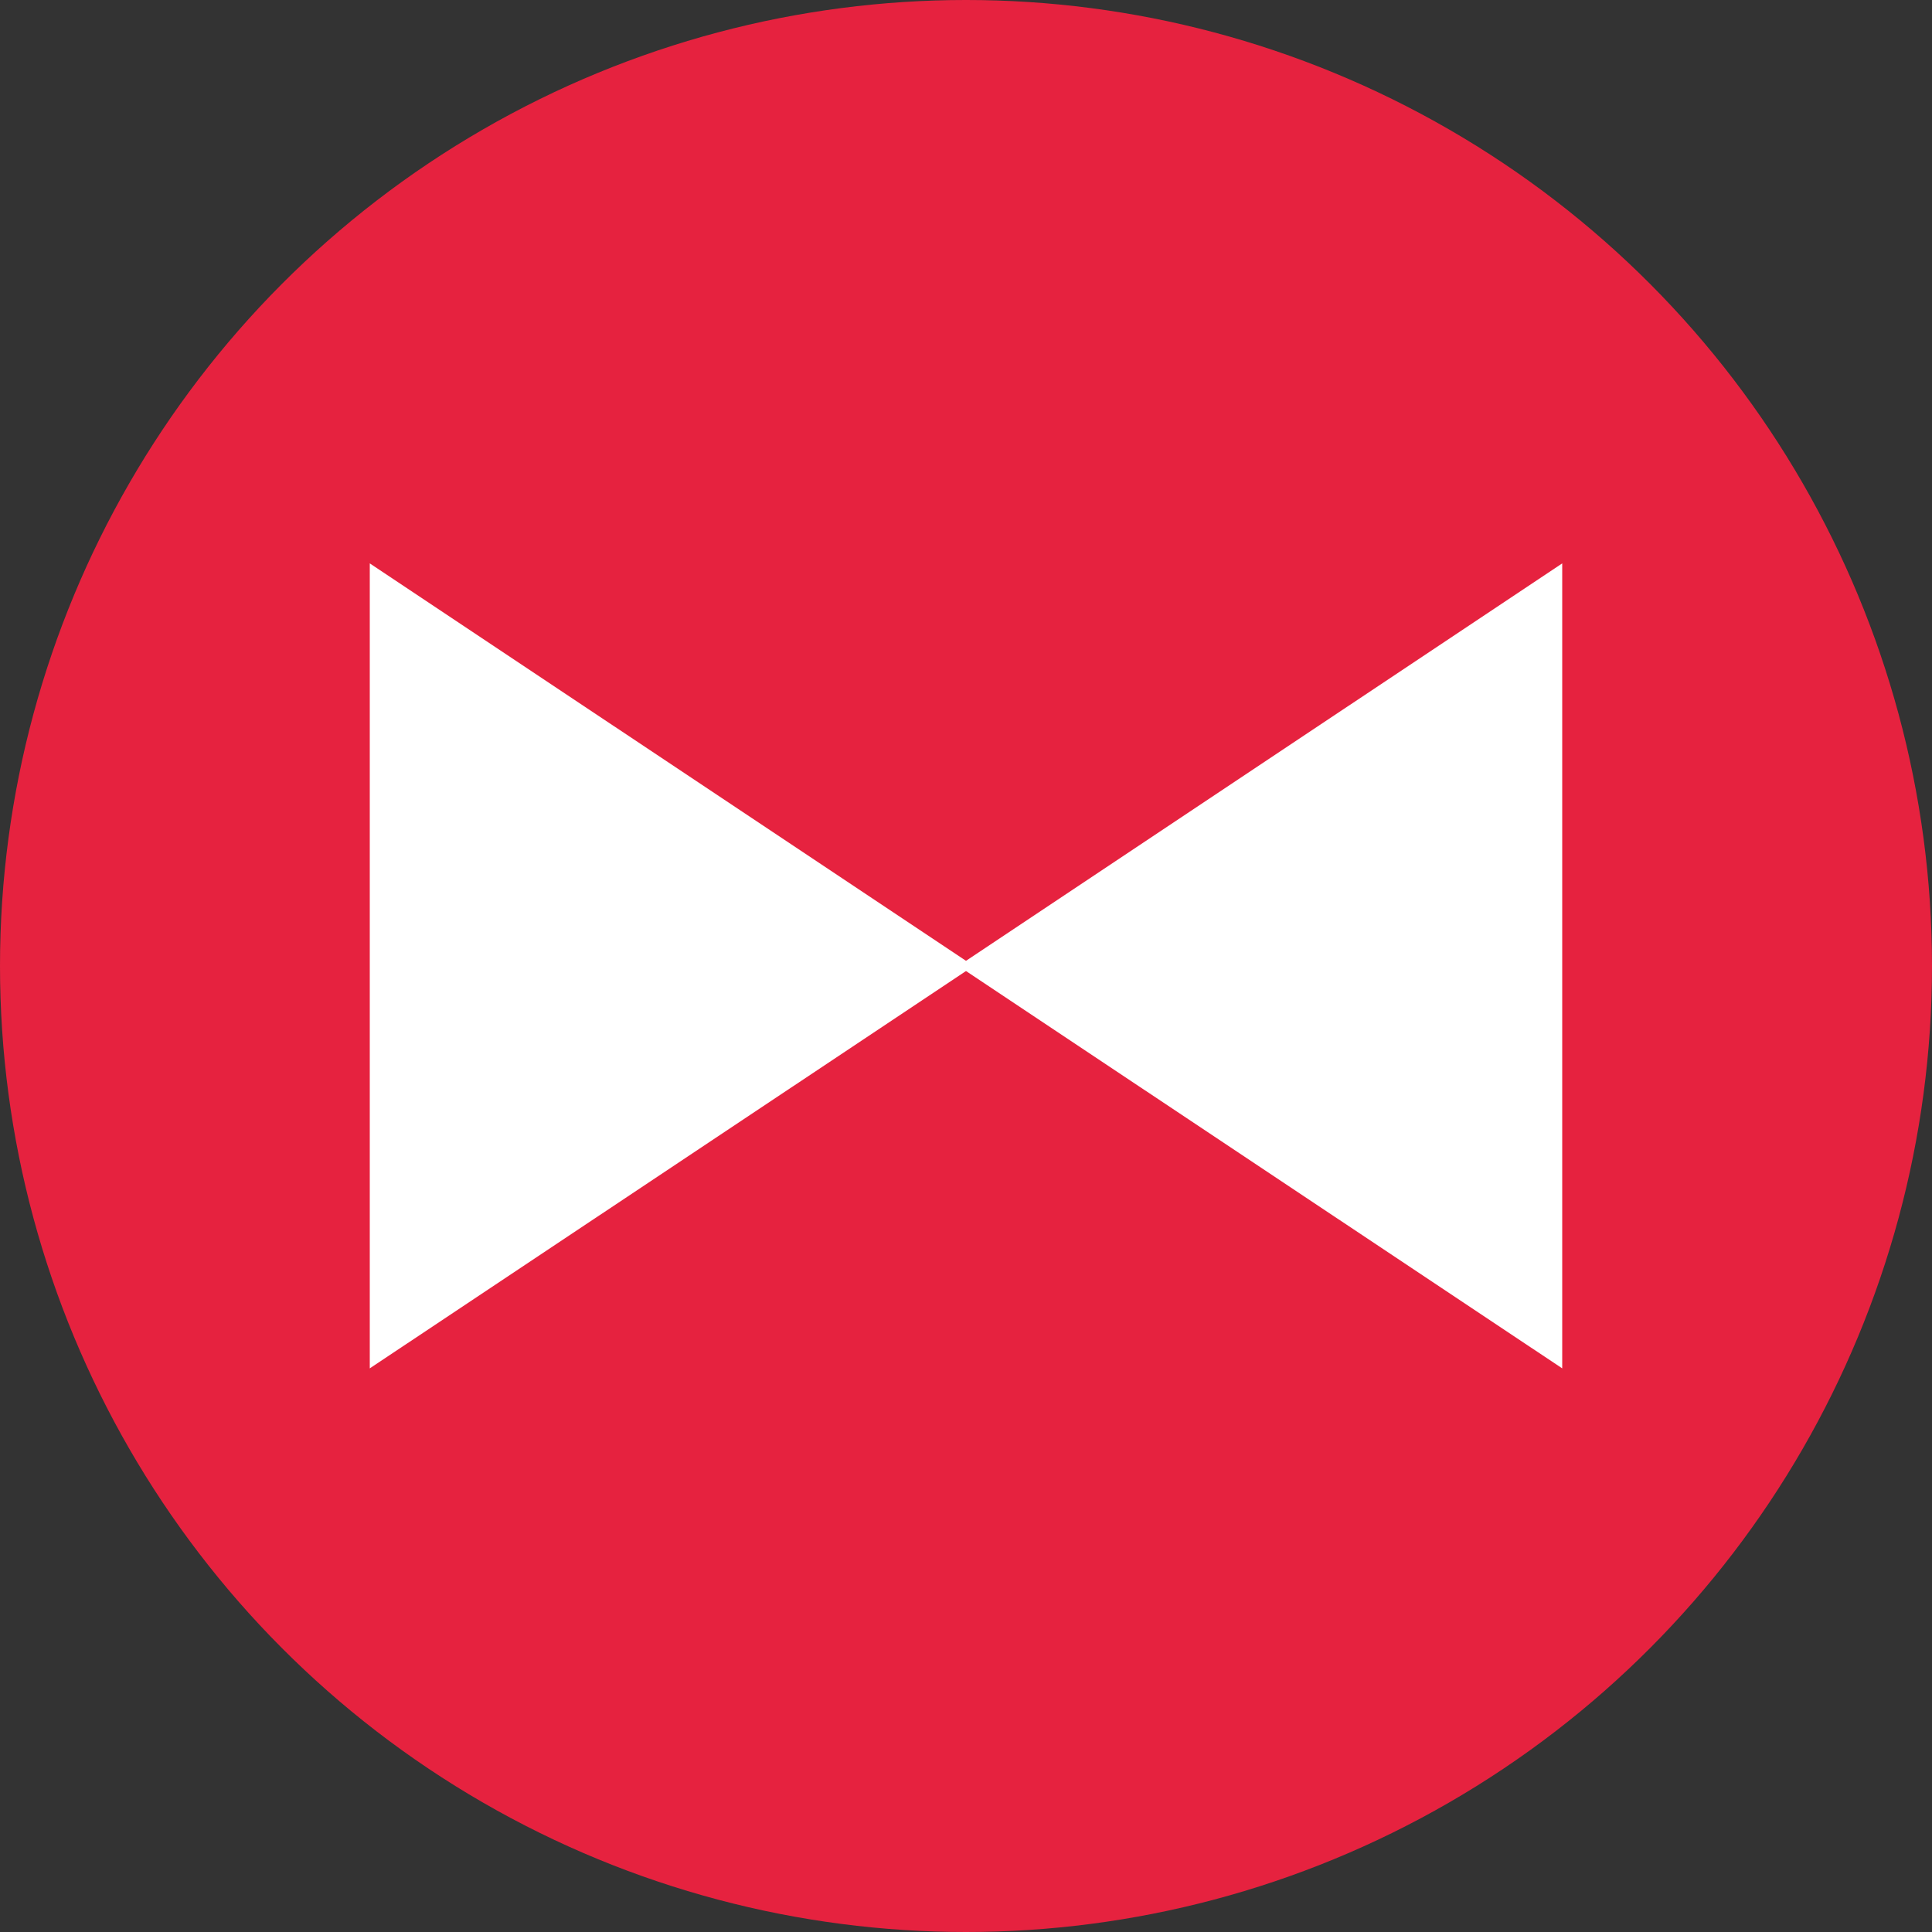 <?xml version="1.0" encoding="UTF-8" standalone="no"?>
<!-- Created with Inkscape (http://www.inkscape.org/) -->

<svg
   xmlns:dc="http://purl.org/dc/elements/1.1/"
   xmlns:cc="http://creativecommons.org/ns#"
   xmlns:rdf="http://www.w3.org/1999/02/22-rdf-syntax-ns#"
   xmlns:svg="http://www.w3.org/2000/svg"
   xmlns="http://www.w3.org/2000/svg"
   xmlns:sodipodi="http://sodipodi.sourceforge.net/DTD/sodipodi-0.dtd"
   xmlns:inkscape="http://www.inkscape.org/namespaces/inkscape"
   width="96"
   height="96"
   viewBox="0 0 25.4 25.4"
   version="1.1"
   id="svg8"
   sodipodi:docname="favicon_duchess.svg"
   inkscape:version="0.92.3 (2405546, 2018-03-11)">
  <rect x="0" y="0" width="25.4" height="25.4" fill="#333333" stroke="none"/>
  <defs
     id="defs2" />
  <sodipodi:namedview
     id="base"
     pagecolor="#ffffff"
     bordercolor="#666666"
     borderopacity="1.0"
     inkscape:pageopacity="0.0"
     inkscape:pageshadow="2"
     inkscape:zoom="6.3197669"
     inkscape:cx="48"
     inkscape:cy="48"
     inkscape:document-units="px"
     inkscape:current-layer="layer1"
     showgrid="false"
     units="px"
     inkscape:showpageshadow="false"
     showguides="true"
     inkscape:guide-bbox="true"
     inkscape:window-width="1920"
     inkscape:window-height="1051"
     inkscape:window-x="-9"
     inkscape:window-y="-9"
     inkscape:window-maximized="1" />
  <g
     inkscape:label="Calque 1"
     inkscape:groupmode="layer"
     id="layer1"
     transform="translate(0,-271.6)">
    <circle
       style="opacity:1;fill:#e6223f;fill-opacity:1;stroke:#ff606f;stroke-width:0;stroke-linecap:round;stroke-linejoin:miter;stroke-miterlimit:4;stroke-dasharray:none;stroke-dashoffset:0;stroke-opacity:1;paint-order:normal"
       id="path815"
       cx="12.7"
       cy="284.3"
       r="12.7" />
    <g
       id="g864"
       transform="translate(-5e-6,-4.9595085e-6)">
      <path
         inkscape:transform-center-x="-1.3229117"
         transform="matrix(0,-1.638,1.419,0,-394.78,271.11)"
         inkscape:transform-center-y="4.9321869e-006"
         d="m -8.052,287.231 -3.23,-5.595 6.461,0 z"
         inkscape:randomized="0"
         inkscape:rounded="0"
         inkscape:flatsided="true"
         sodipodi:arg2="2.6179939"
         sodipodi:arg1="1.5707963"
         sodipodi:r2="1.8650351"
         sodipodi:r1="3.7300699"
         sodipodi:cy="283.50067"
         sodipodi:cx="-8.0522137"
         sodipodi:sides="3"
         id="path852"
         style="opacity:1;fill:#ffffff;fill-opacity:1;stroke:#ff606f;stroke-width:0;stroke-linecap:round;stroke-linejoin:miter;stroke-miterlimit:4;stroke-dasharray:none;stroke-dashoffset:0;stroke-opacity:1;paint-order:normal"
         sodipodi:type="star" />
      <path
         sodipodi:type="star"
         style="opacity:1;fill:#ffffff;fill-opacity:1;stroke:#ff606f;stroke-width:0;stroke-linecap:round;stroke-linejoin:miter;stroke-miterlimit:4;stroke-dasharray:none;stroke-dashoffset:0;stroke-opacity:1;paint-order:normal"
         id="path854"
         sodipodi:sides="3"
         sodipodi:cx="-8.0522137"
         sodipodi:cy="283.50067"
         sodipodi:r1="3.7300699"
         sodipodi:r2="1.8650351"
         sodipodi:arg1="1.5707963"
         sodipodi:arg2="2.6179939"
         inkscape:flatsided="true"
         inkscape:rounded="0"
         inkscape:randomized="0"
         d="m -8.052,287.231 -3.23,-5.595 6.461,0 z"
         inkscape:transform-center-y="4.9321869e-006"
         transform="matrix(0,-1.638,-1.419,0,420.18,271.11)"
         inkscape:transform-center-x="1.3229135" />
    </g>
  </g>
</svg>
